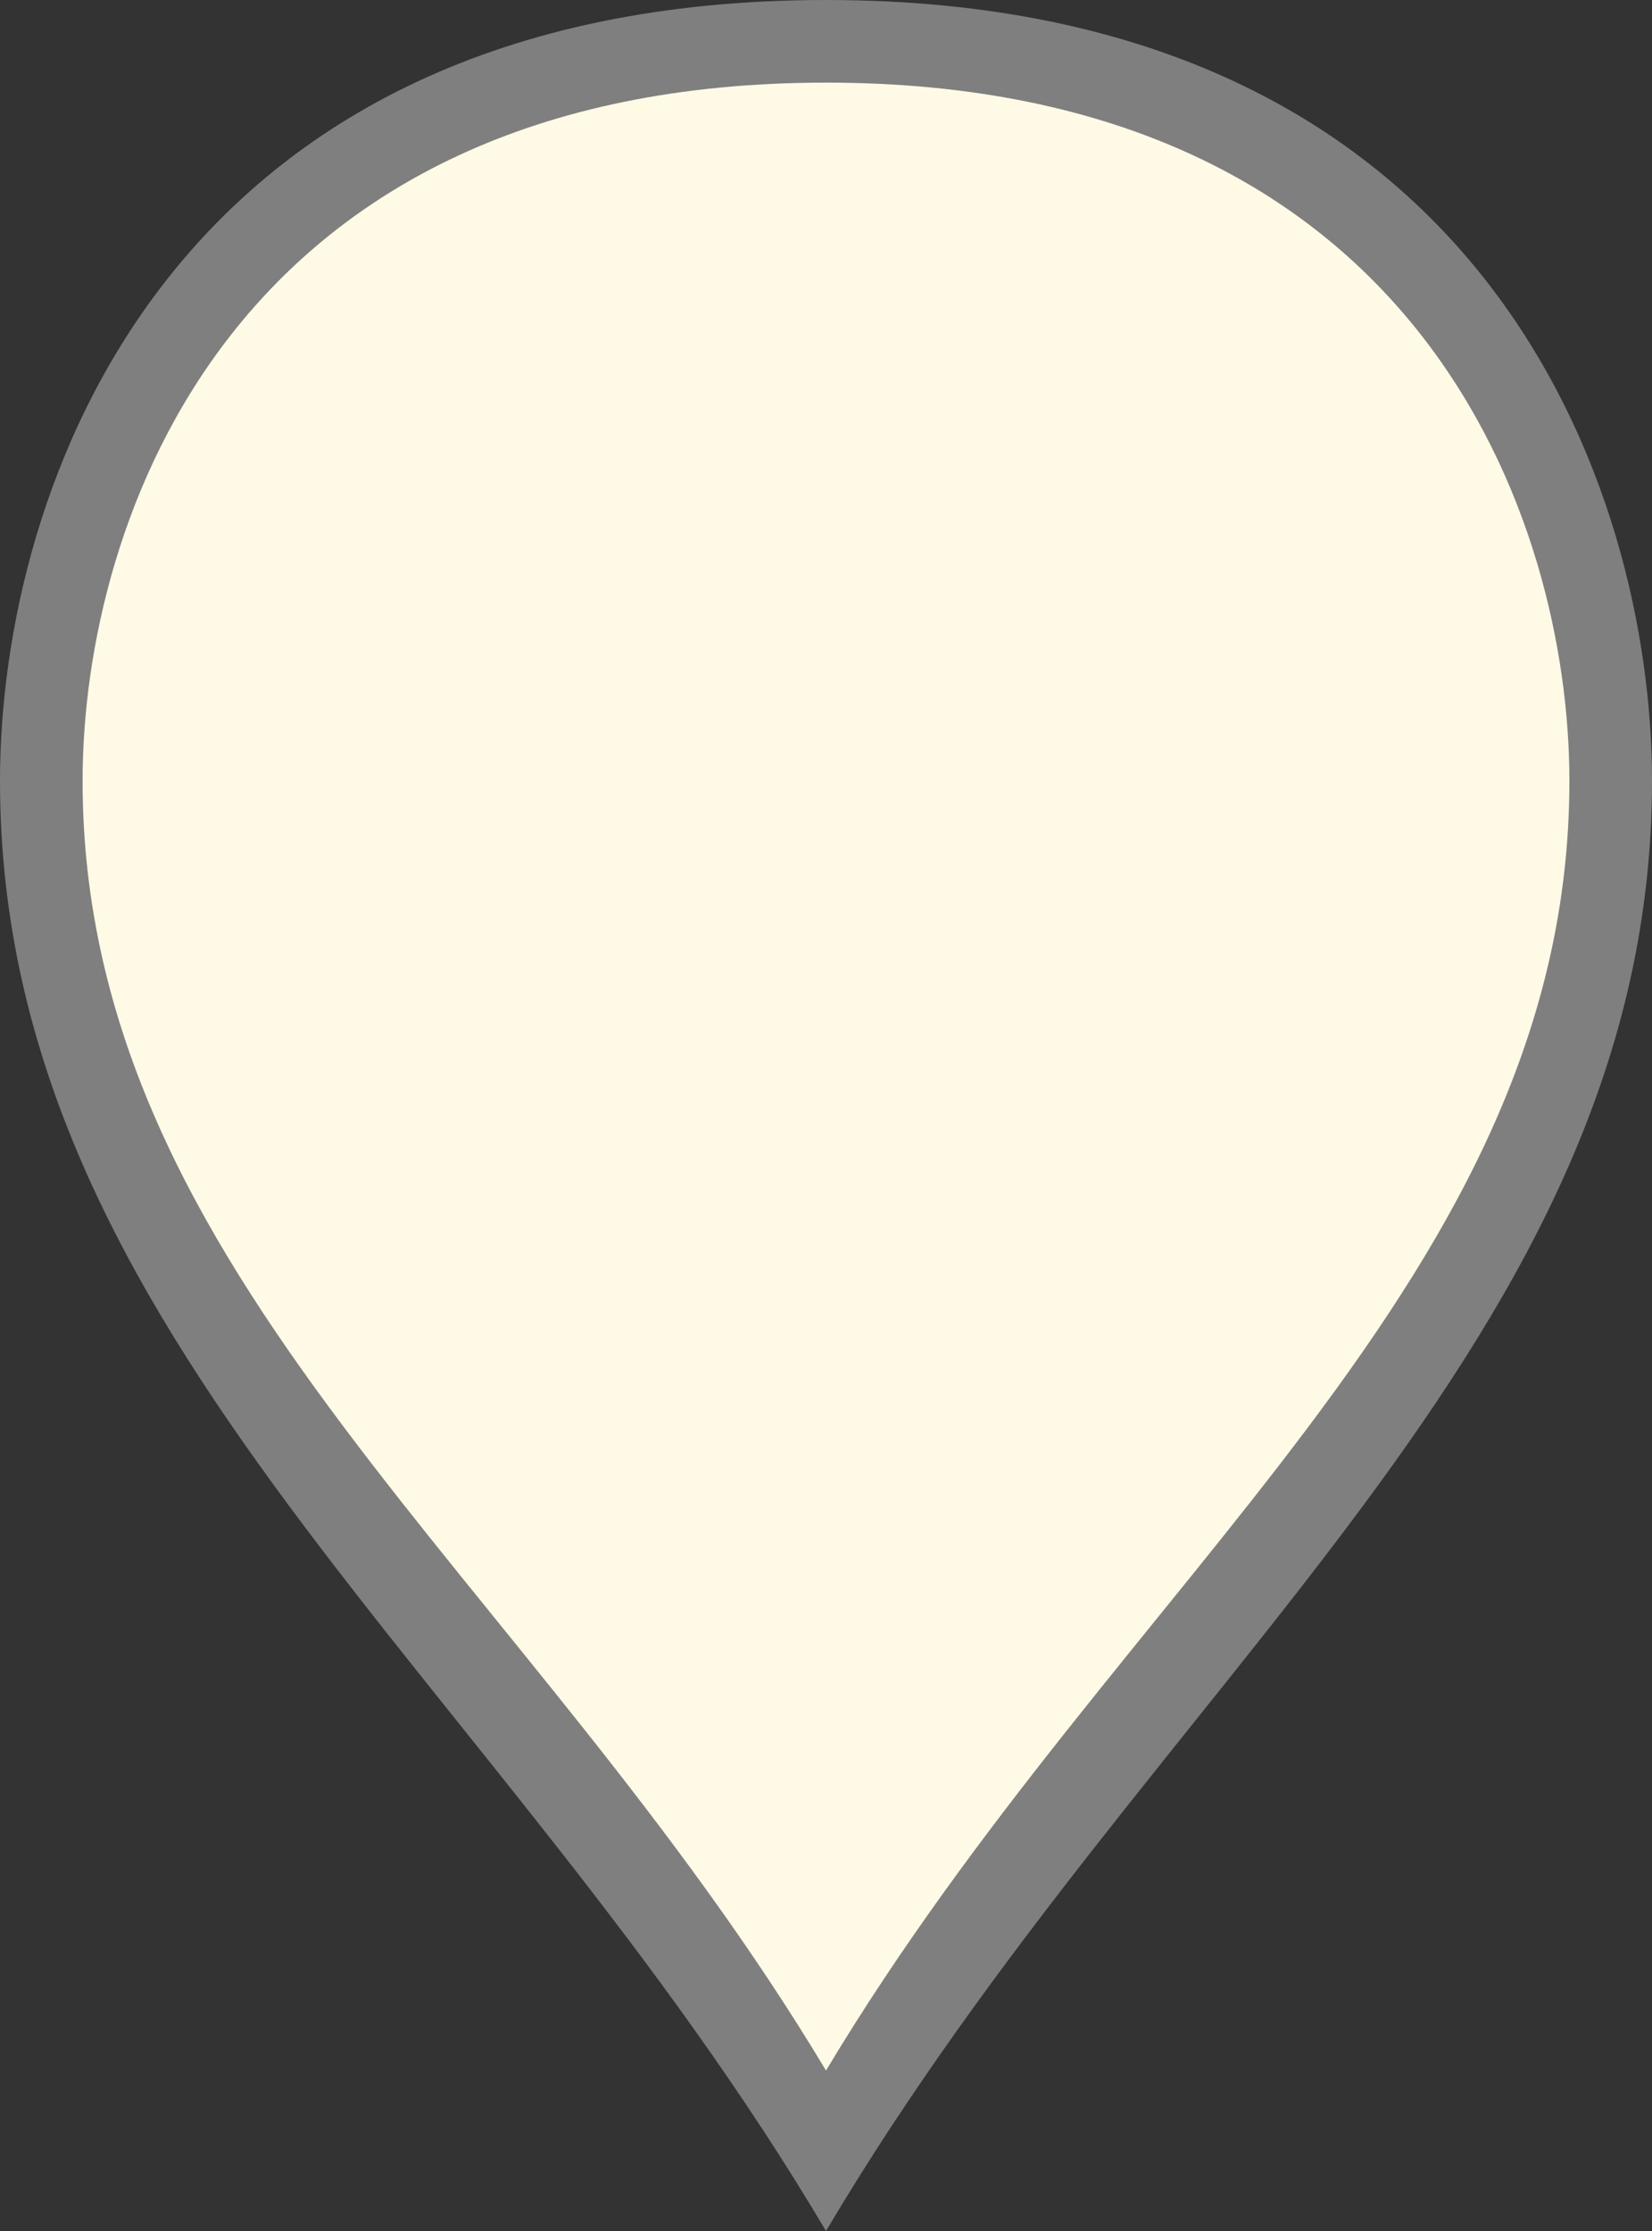 ﻿<?xml version="1.0" encoding="utf-8"?>
<svg version="1.1" xmlns:xlink="http://www.w3.org/1999/xlink" width="20px" height="27px" xmlns="http://www.w3.org/2000/svg">
  <rect width="100%" height="100%" fill="#333333" stroke="none"/>
  <g>
    <path d="M 10 26.029  C 6.2 19.652  0.5 15.826  0.5 9.45  C 0.5 6.126  2.4 0.5  10 0.5  C 17.6 0.5  19.5 6.126  19.5 9.45  C 19.5 15.826  13.8 19.652  10 26.029  Z " fill-rule="nonzero" fill="#fefae6" stroke="none" />
    <path d="M 10 27  C 6 20.25  0 16.2  0 9.45  C 0 5.94  2 0  10 0  C 18 0  20 5.94  20 9.45  C 20 16.2  14 20.25  10 27  Z M 10 25.058  C 13.6 19.055  19 15.453  19 9.45  C 19 6.311  17.2 1  10 1  C 2.8 1  1 6.311  1 9.45  C 1 15.453  6.4 19.055  10 25.058  Z " fill-rule="nonzero" fill="#7f7f7f" stroke="none" />
  </g>
</svg>